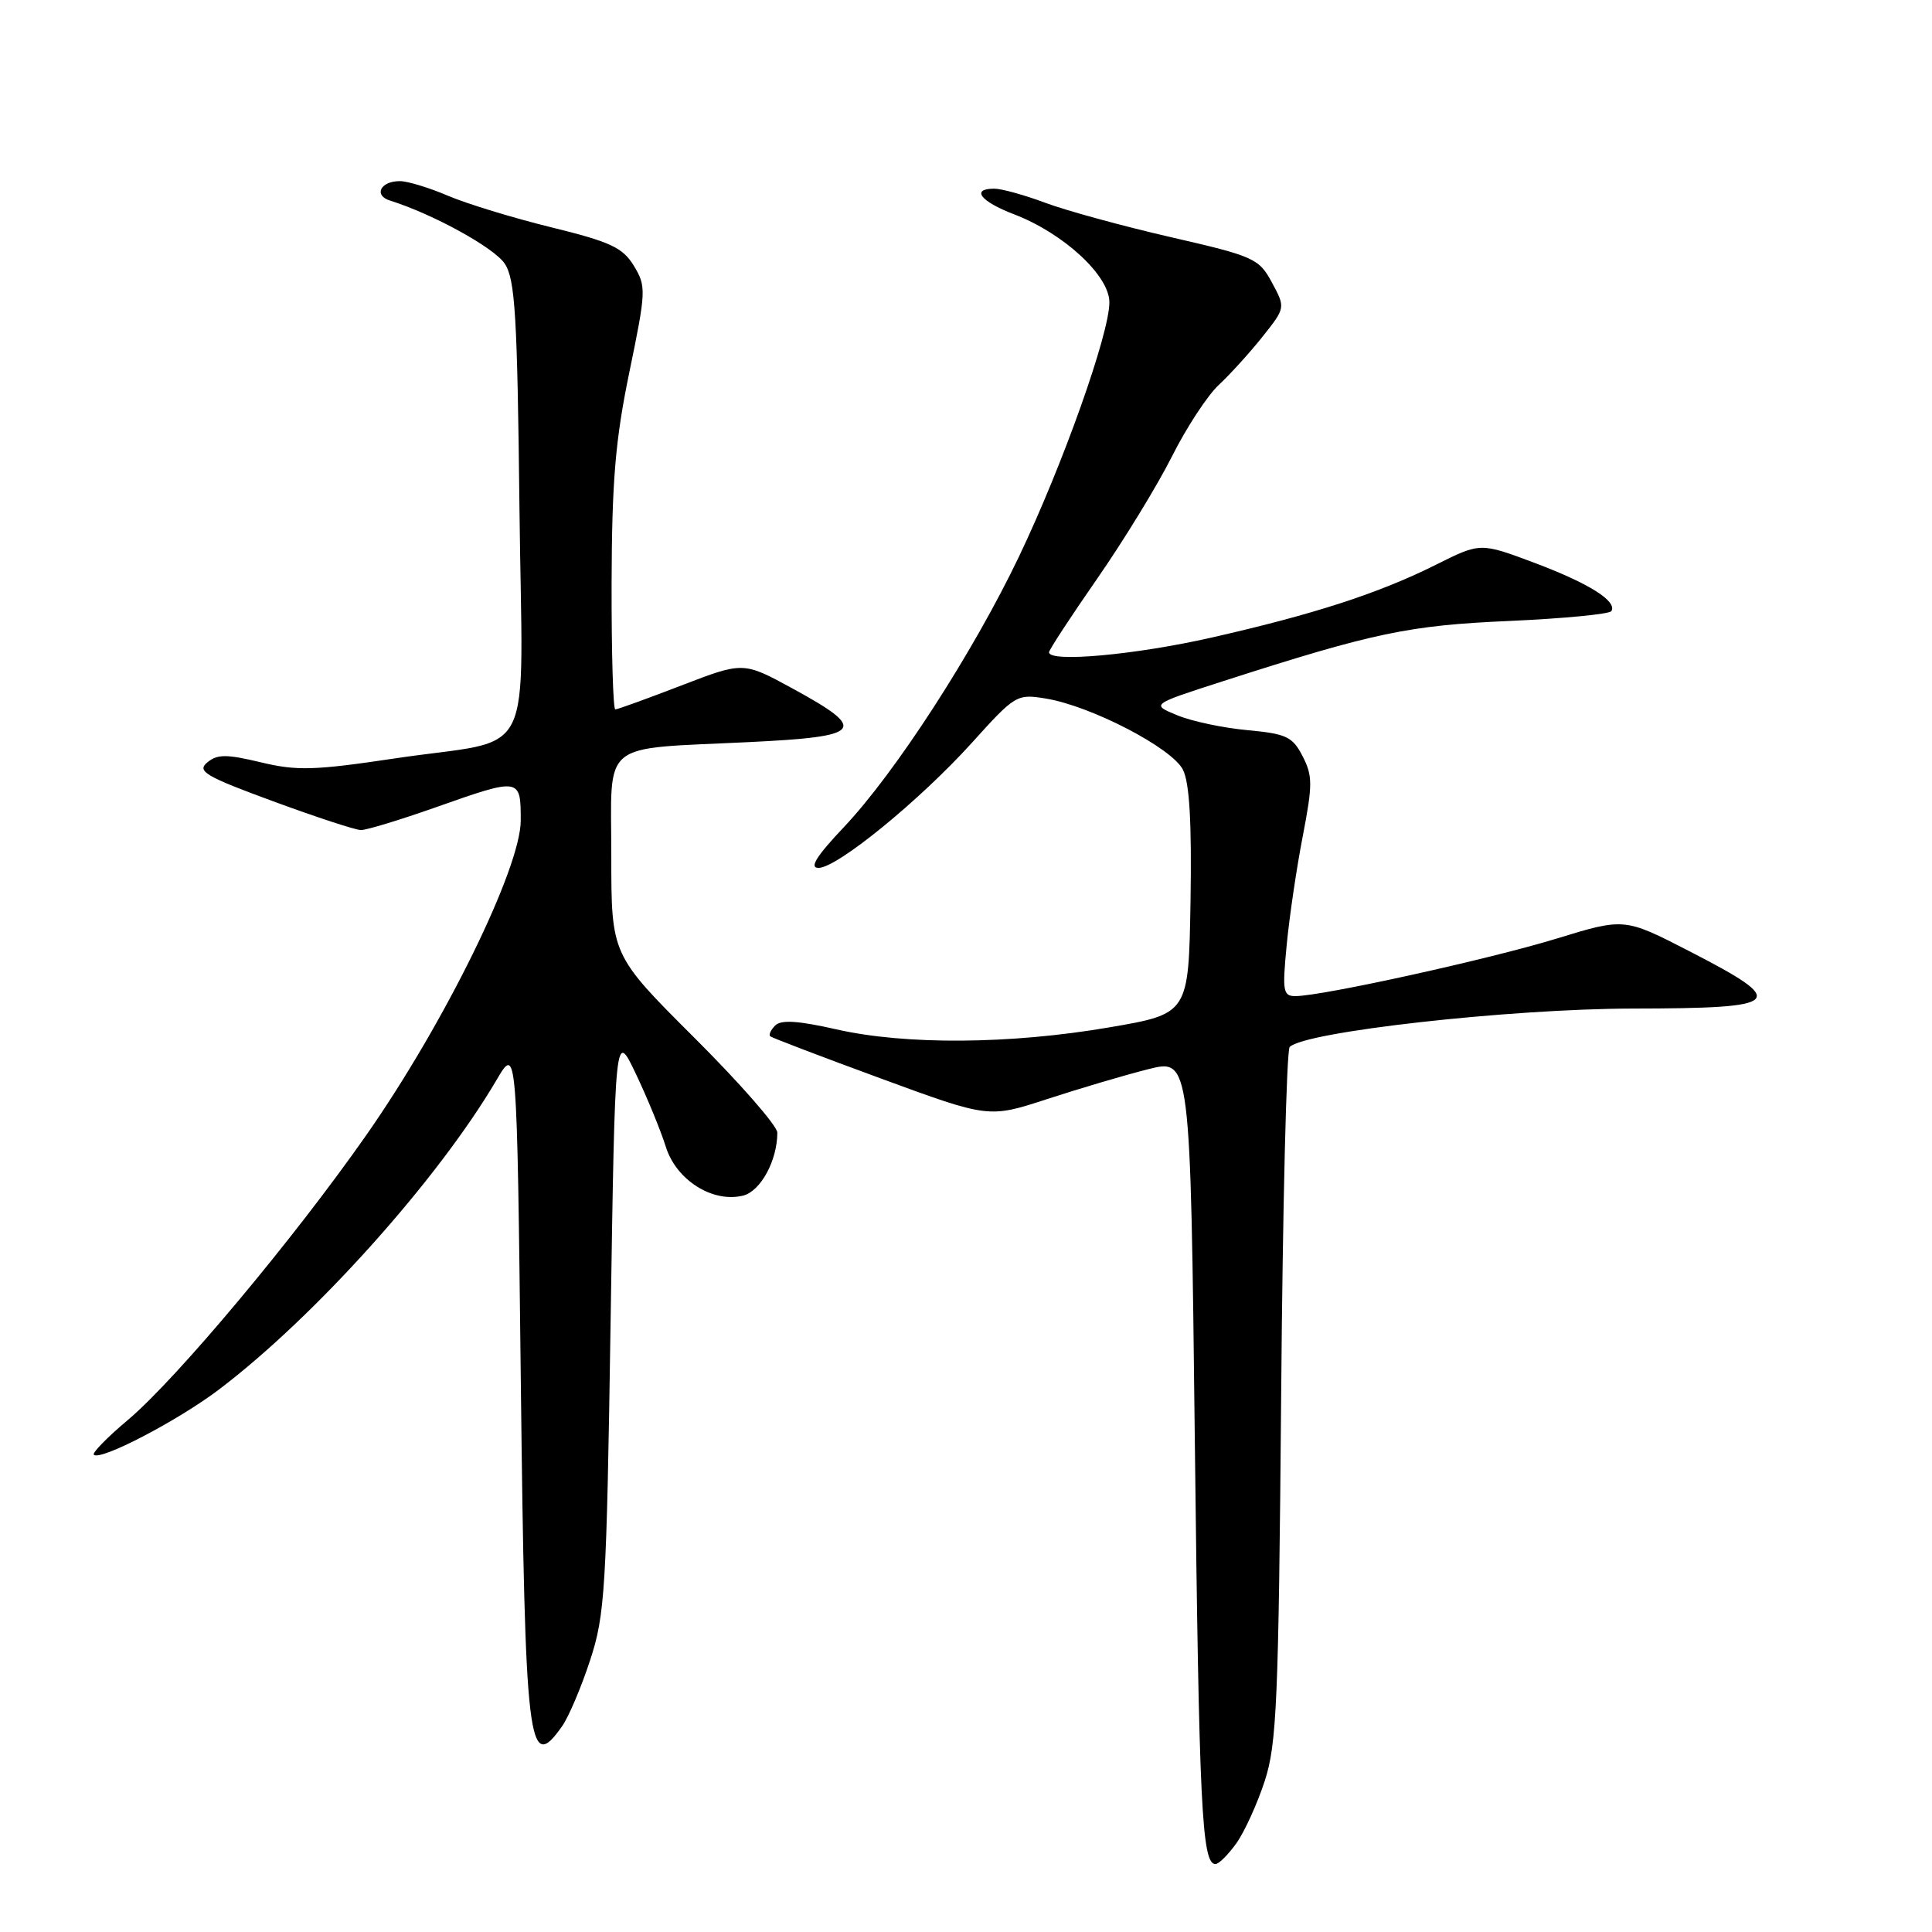 <?xml version="1.0" encoding="UTF-8" standalone="no"?>
<!DOCTYPE svg PUBLIC "-//W3C//DTD SVG 1.1//EN" "http://www.w3.org/Graphics/SVG/1.1/DTD/svg11.dtd" >
<svg xmlns="http://www.w3.org/2000/svg" xmlns:xlink="http://www.w3.org/1999/xlink" version="1.1" viewBox="0 0 256 256">
 <g >
 <path fill="currentColor"
d=" M 163.82 244.25 C 164.90 242.74 166.59 239.03 167.58 236.00 C 169.18 231.11 169.42 225.48 169.76 185.00 C 169.96 159.97 170.47 139.15 170.89 138.73 C 172.86 136.71 200.02 133.67 216.29 133.64 C 236.40 133.61 237.13 132.88 223.87 126.05 C 215.24 121.61 215.24 121.61 206.22 124.38 C 197.34 127.10 175.25 131.97 171.67 131.99 C 170.01 132.00 169.90 131.36 170.49 125.25 C 170.84 121.54 171.80 115.04 172.62 110.81 C 173.94 103.97 173.94 102.79 172.60 100.20 C 171.27 97.61 170.45 97.23 165.30 96.75 C 162.11 96.46 157.93 95.58 156.00 94.78 C 152.50 93.34 152.50 93.34 162.00 90.28 C 182.01 83.84 186.59 82.87 200.00 82.28 C 207.19 81.96 213.27 81.37 213.51 80.98 C 214.32 79.67 210.56 77.30 203.33 74.58 C 196.16 71.89 196.16 71.89 190.33 74.80 C 182.75 78.60 174.09 81.41 160.50 84.49 C 150.40 86.78 139.00 87.81 139.00 86.43 C 139.00 86.12 141.87 81.73 145.38 76.68 C 148.89 71.63 153.34 64.35 155.28 60.50 C 157.21 56.65 160.01 52.38 161.50 51.00 C 162.98 49.62 165.58 46.76 167.27 44.64 C 170.34 40.78 170.34 40.78 168.54 37.44 C 166.82 34.25 166.19 33.96 155.12 31.42 C 148.73 29.95 141.25 27.90 138.50 26.87 C 135.75 25.84 132.71 25.00 131.75 25.00 C 128.61 25.00 129.91 26.69 134.35 28.39 C 140.92 30.90 147.00 36.51 147.00 40.06 C 147.00 44.23 140.82 61.61 135.02 73.75 C 128.94 86.47 118.64 102.39 111.80 109.62 C 108.15 113.48 107.21 115.00 108.46 115.00 C 110.93 115.00 121.90 106.04 128.82 98.38 C 134.51 92.07 134.74 91.93 138.57 92.56 C 144.57 93.54 155.31 99.12 156.75 102.00 C 157.62 103.74 157.92 109.04 157.75 119.42 C 157.50 134.33 157.50 134.33 147.00 136.13 C 133.87 138.38 120.01 138.48 110.85 136.40 C 105.78 135.25 103.50 135.10 102.72 135.88 C 102.12 136.48 101.83 137.13 102.07 137.32 C 102.30 137.52 108.92 140.04 116.76 142.92 C 131.02 148.16 131.02 148.16 138.76 145.63 C 143.02 144.24 149.03 142.46 152.12 141.68 C 157.74 140.26 157.74 140.26 158.32 190.88 C 158.88 239.47 159.25 247.00 161.05 247.00 C 161.50 247.00 162.74 245.76 163.82 244.25 Z  M 74.47 228.75 C 75.35 227.51 77.02 223.57 78.19 220.00 C 80.17 213.97 80.37 210.70 80.91 175.00 C 81.50 136.50 81.50 136.50 84.26 142.30 C 85.78 145.49 87.56 149.84 88.23 151.97 C 89.61 156.38 94.45 159.43 98.48 158.42 C 100.79 157.83 103.00 153.77 103.00 150.08 C 103.00 149.19 98.05 143.53 92.00 137.50 C 81.00 126.53 81.00 126.53 81.00 113.38 C 81.00 97.89 79.27 99.31 99.30 98.33 C 114.40 97.60 115.10 96.73 105.00 91.22 C 98.49 87.67 98.49 87.67 90.28 90.83 C 85.76 92.57 81.83 94.00 81.53 94.00 C 81.24 94.00 81.02 86.46 81.04 77.25 C 81.08 63.75 81.53 58.32 83.40 49.28 C 85.62 38.54 85.64 37.94 83.99 35.22 C 82.51 32.80 80.91 32.05 73.05 30.12 C 67.99 28.88 61.82 26.99 59.34 25.93 C 56.86 24.87 54.00 24.00 52.98 24.00 C 50.41 24.00 49.47 25.89 51.69 26.58 C 57.37 28.36 65.50 32.83 66.89 34.95 C 68.26 37.04 68.55 41.88 68.83 67.20 C 69.21 101.97 71.36 97.64 52.28 100.50 C 41.66 102.09 39.33 102.16 34.56 101.01 C 30.00 99.92 28.80 99.92 27.46 101.03 C 26.06 102.19 27.20 102.87 36.18 106.17 C 41.85 108.26 47.10 109.98 47.83 109.99 C 48.56 109.99 52.98 108.65 57.66 107.00 C 68.96 103.01 69.00 103.02 69.00 108.72 C 69.00 115.03 58.88 135.64 48.50 150.46 C 38.88 164.21 23.39 182.71 16.97 188.13 C 14.23 190.43 12.19 192.52 12.43 192.76 C 13.28 193.61 23.54 188.26 29.00 184.13 C 41.72 174.50 58.03 156.31 65.79 143.11 C 68.50 138.50 68.50 138.50 69.01 183.00 C 69.57 231.58 69.99 235.11 74.47 228.75 Z "/>
</g>
</svg>